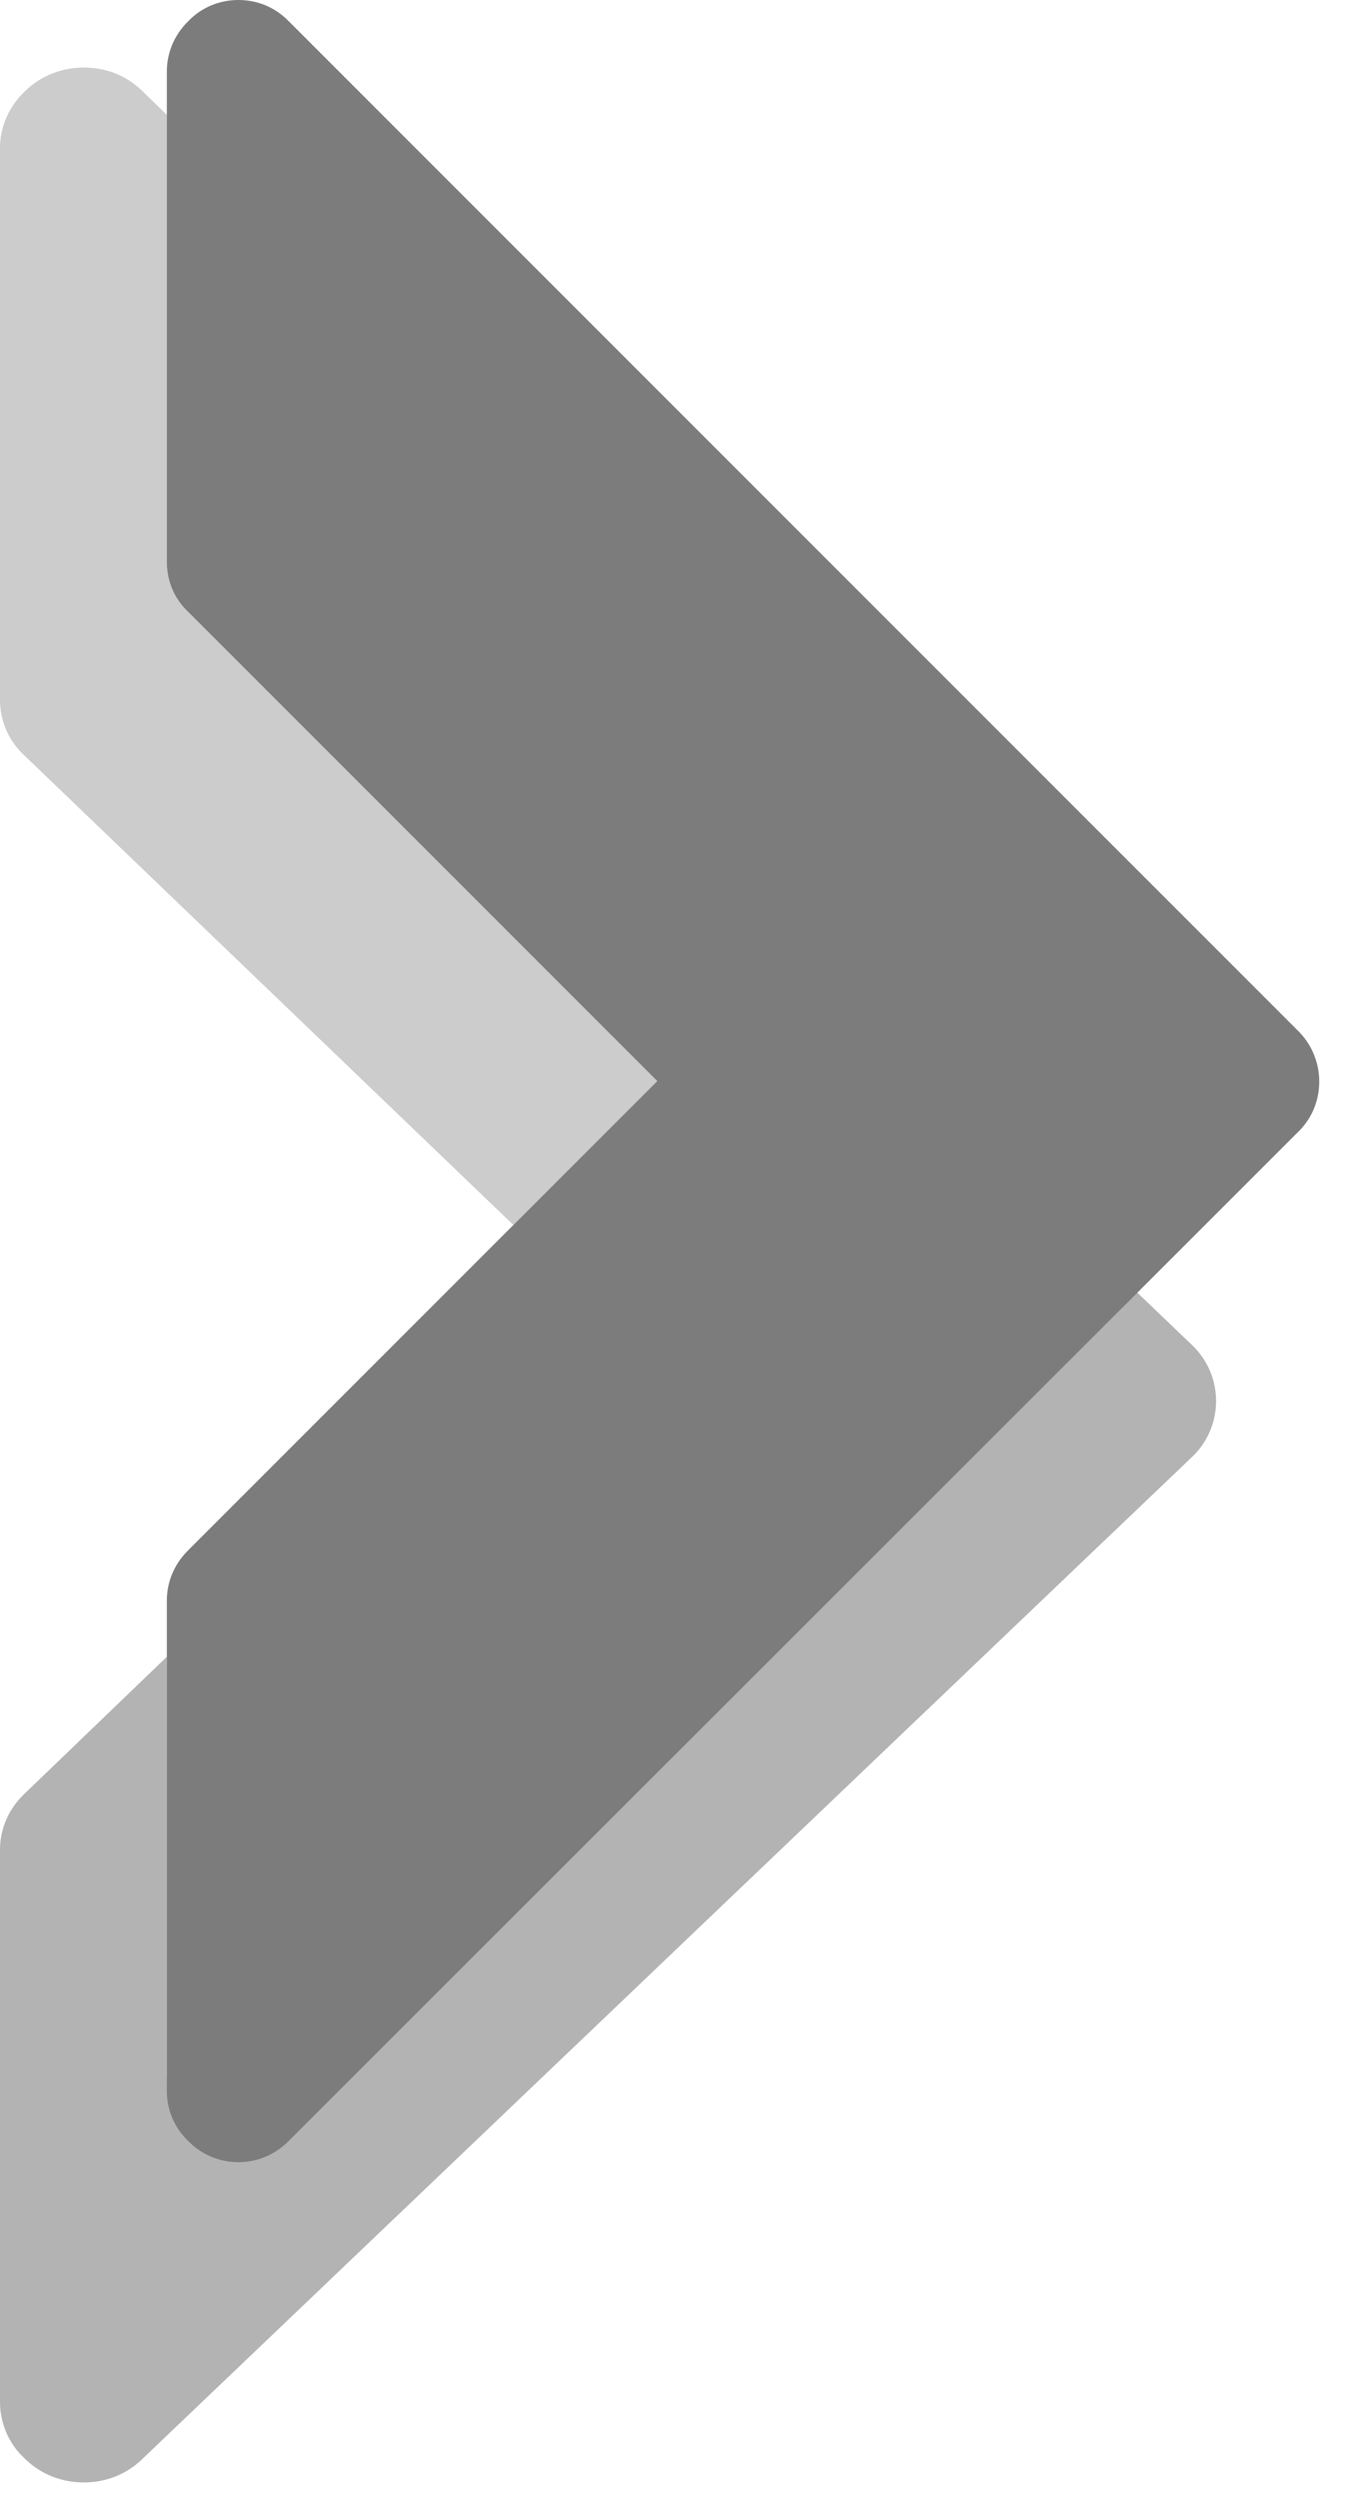 <?xml version="1.0" encoding="utf-8"?>
<!DOCTYPE svg PUBLIC "-//W3C//DTD SVG 1.1 Basic//EN" "http://www.w3.org/Graphics/SVG/1.1/DTD/svg11-basic.dtd">
<svg version="1.1" baseProfile="basic" id="Layer_1"
	 xmlns="http://www.w3.org/2000/svg" xmlns:xlink="http://www.w3.org/1999/xlink" x="0px" y="0px" width="20px" height="37px"
	 viewBox="0 0 20 37" xml:space="preserve">
<g>
	<path opacity="0.2" d="M2.78,9.05C2.58,8.86,2.47,8.6,2.47,8.32V1.7L2.1,1.34C1.86,1.11,1.56,1,1.24,1C0.93,1,0.62,1.11,0.38,1.34
		L0.36,1.36C0.13,1.58,0,1.88,0,2.19v8.17c0,0.31,0.13,0.61,0.36,0.82l7.24,6.95L9.73,16L2.78,9.05z"/>
	<path opacity="0.3" d="M17.65,21.56c0.47-0.45,0.47-1.2,0-1.65L16.7,19L4.27,31.43c-0.2,0.2-0.46,0.31-0.74,0.31
		c-0.28,0-0.54-0.11-0.73-0.31l-0.02-0.02c-0.2-0.19-0.31-0.46-0.31-0.74v-6.15l-2.11,2.03C0.13,26.77,0,27.06,0,27.38v8.17
		c0,0.31,0.13,0.62,0.36,0.83l0.02,0.02c0.23,0.22,0.53,0.34,0.86,0.34c0.33,0,0.63-0.12,0.86-0.34L17.65,21.56z"/>
	<path fill="#7C7C7C" d="M2.78,31.68l0.02,0.02C2.99,31.89,3.25,32,3.53,32c0.28,0,0.54-0.11,0.74-0.31L18.7,17.27l0.53-0.53
		c0.4-0.4,0.4-1.06,0-1.47L4.26,0.3C4.06,0.1,3.8,0,3.53,0C3.26,0,3,0.1,2.8,0.3L2.78,0.32c-0.2,0.2-0.31,0.46-0.31,0.74V1.7v6.62
		c0,0.28,0.11,0.54,0.31,0.73L9.73,16L7.6,18.13l-4.82,4.82c-0.2,0.2-0.31,0.46-0.31,0.74v1.11v6.15
		C2.47,31.22,2.58,31.49,2.78,31.68z"/>
</g>
<g>
</g>
<g>
</g>
<g>
</g>
<g>
</g>
<g>
</g>
</svg>
